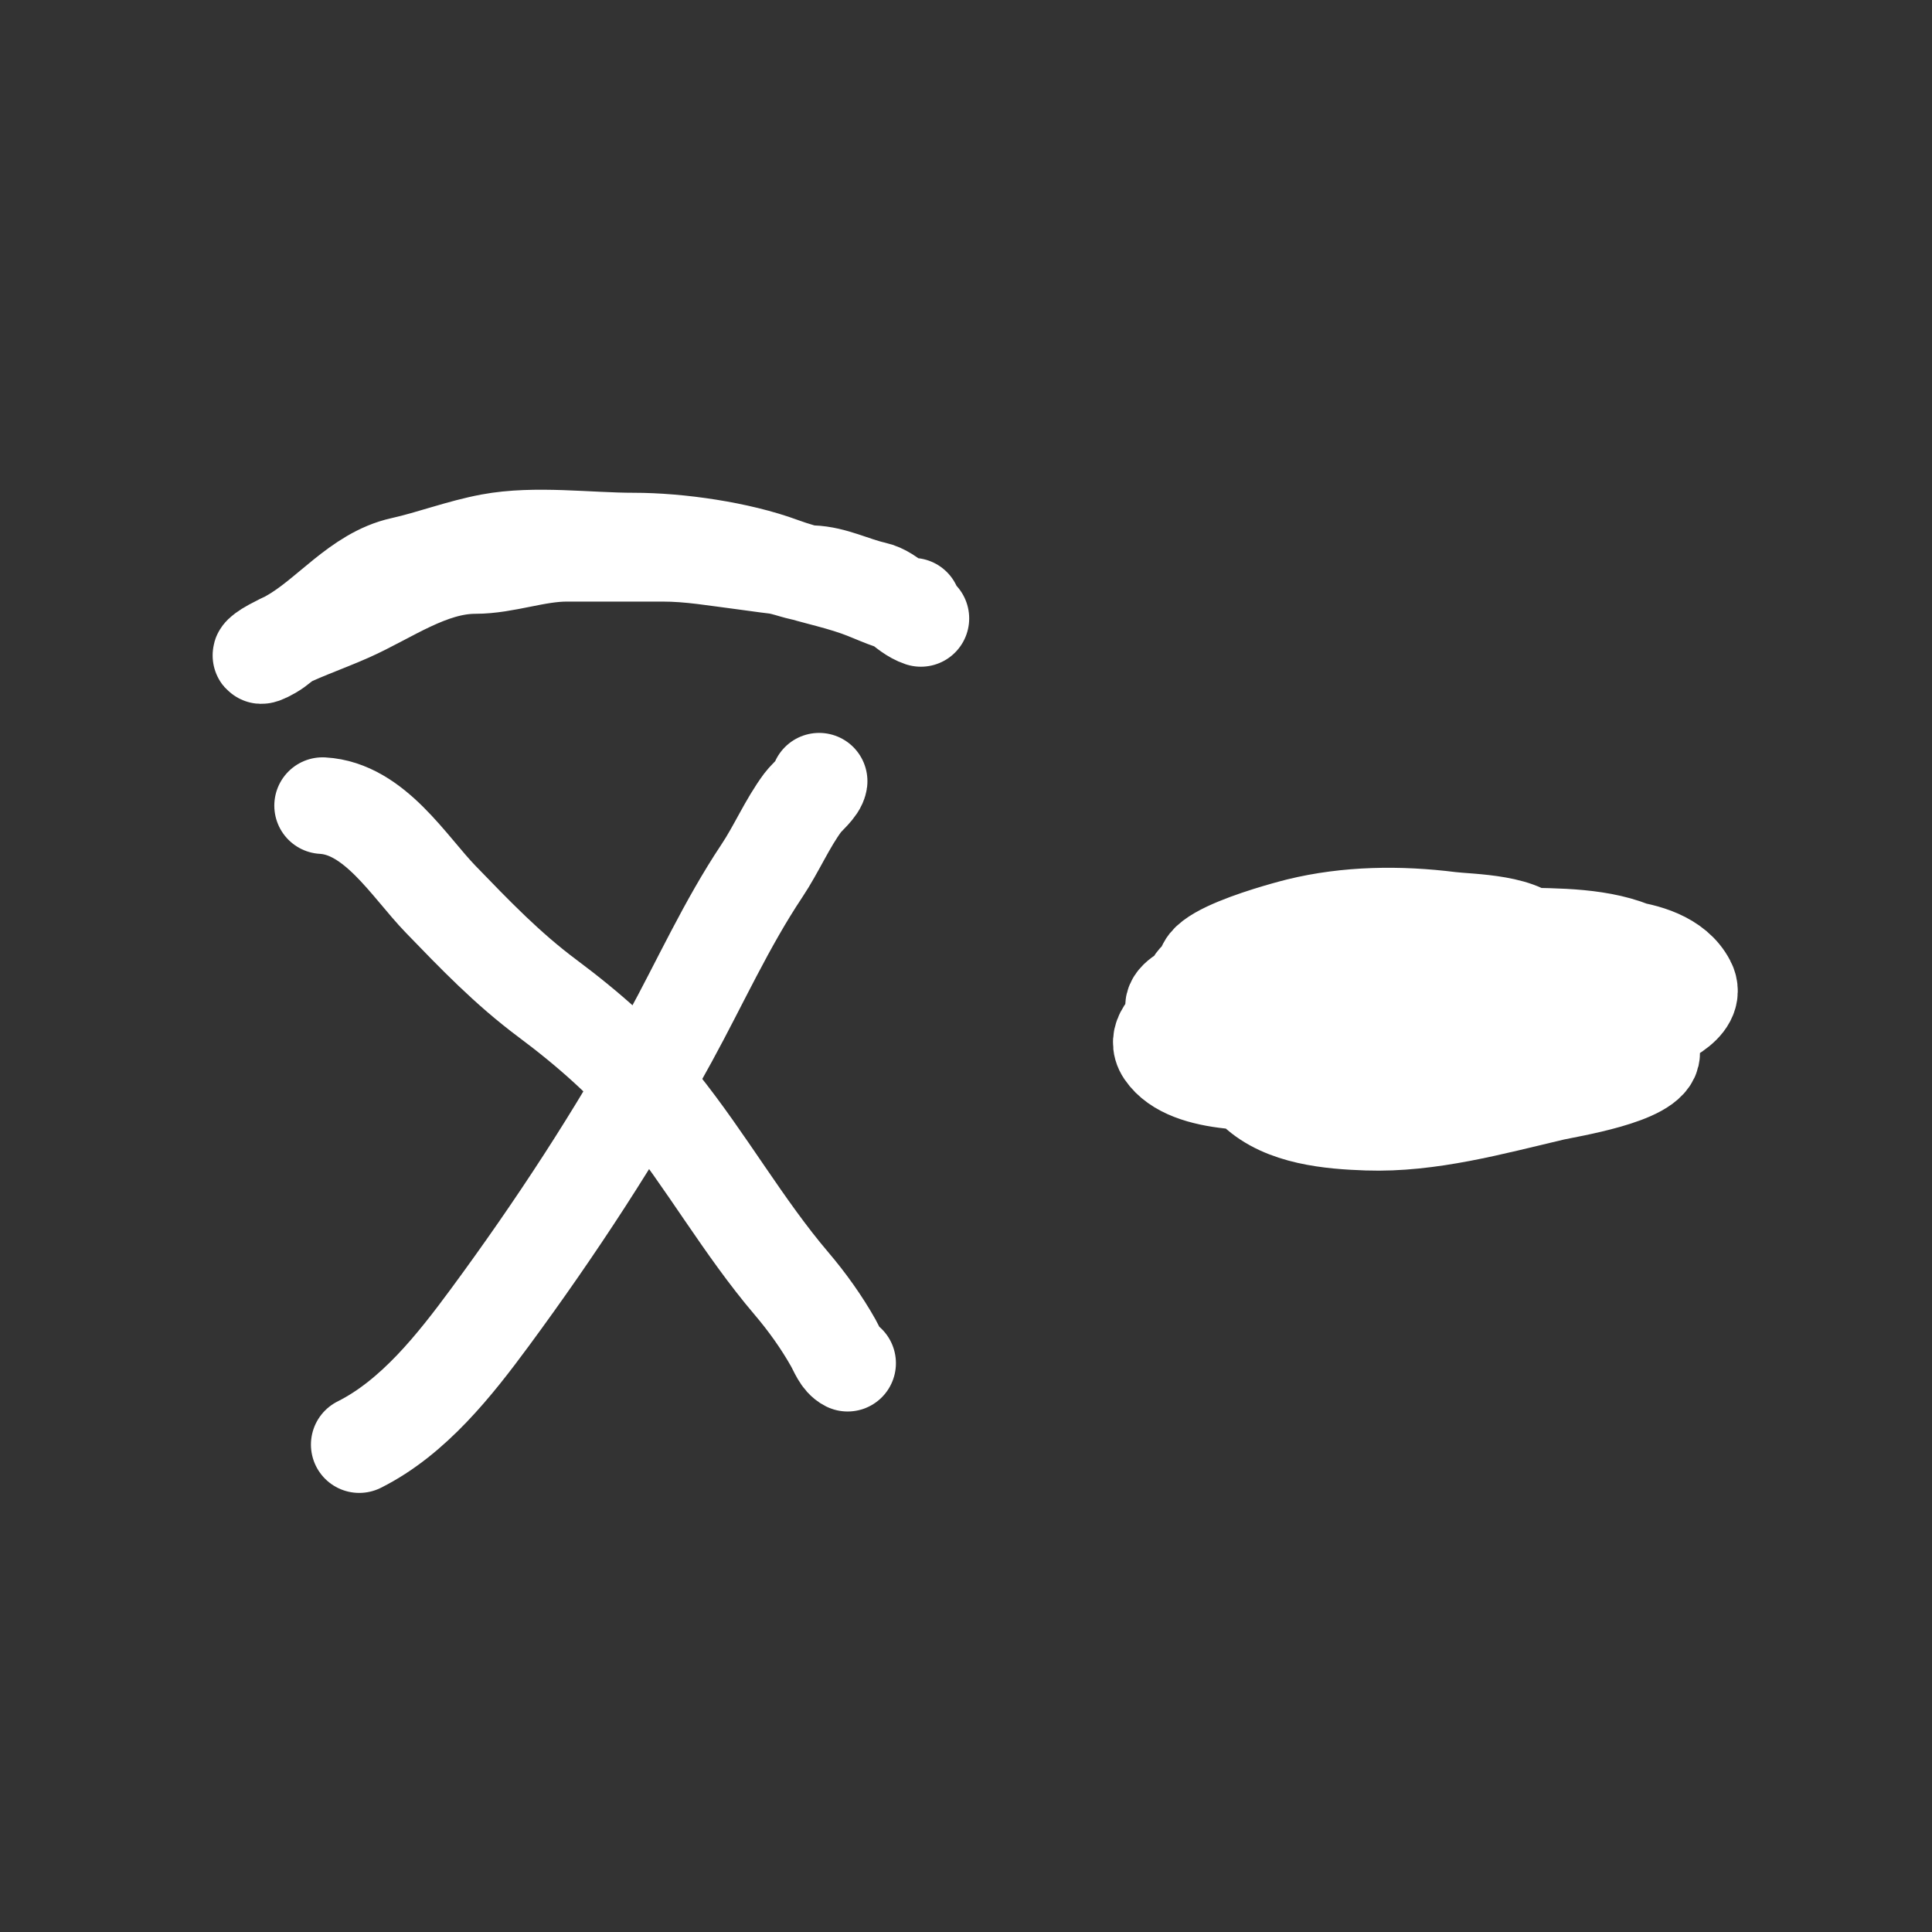 <svg width="100" height="100" viewBox="0 0 100 100" fill="none" xmlns="http://www.w3.org/2000/svg">
<rect x="0" y="0" width="100" height="100" fill="#333333" stroke="none"/>
<path d="M16.698 41.699C19.385 41.849 21.172 44.854 22.807 46.544C24.601 48.399 26.265 50.133 28.343 51.682C30.431 53.239 32.504 55.049 34.136 57.077C36.556 60.085 38.471 63.505 40.971 66.44C41.773 67.383 42.527 68.435 43.136 69.518C43.342 69.885 43.508 70.377 43.873 70.559" stroke="white" stroke-width="5" stroke-linecap="round"/>
<path d="M42.398 40.435C42.354 40.789 41.765 41.255 41.556 41.535C40.75 42.618 40.194 43.935 39.437 45.07C37.592 47.837 36.25 50.83 34.651 53.754C31.913 58.759 28.753 63.58 25.37 68.172C23.54 70.655 21.4 73.37 18.594 74.773" stroke="white" stroke-width="5" stroke-linecap="round"/>
<path d="M47.243 31.377C46.254 31.278 45.32 30.767 44.4 30.441C43.101 29.98 41.743 29.746 40.456 29.27C38.239 28.451 35.133 28.006 32.79 28.006C30.441 28.006 27.697 27.622 25.382 28.053C23.822 28.343 22.326 28.921 20.806 29.259C18.524 29.766 16.981 31.922 15.013 33.015C14.643 33.221 14.412 33.489 14.053 33.694C13.251 34.152 13.386 33.871 14.076 33.495C15.382 32.783 16.768 32.334 18.079 31.751C20.119 30.845 22.247 29.27 24.598 29.27C26.152 29.27 27.732 28.638 29.337 28.638C30.991 28.638 32.646 28.638 34.3 28.638C35.729 28.638 37.027 28.875 38.407 29.048C38.965 29.118 39.596 29.216 40.081 29.27C40.726 29.342 41.374 29.668 42.024 29.692C43.159 29.734 44.156 30.281 45.242 30.523C46.167 30.728 46.804 31.722 47.665 32.009" stroke="white" stroke-width="5" stroke-linecap="round"/>
<path d="M70.627 49.283C69.697 49.42 60.317 50.559 60.983 52.7C61.52 54.427 65.738 54.097 66.987 54.116C71.221 54.181 75.43 53.808 79.369 52.139C79.404 52.124 82.299 50.803 81.651 50.594C79.719 49.97 77.137 50.336 75.156 50.336C71.939 50.336 68.874 50.486 65.758 51.343C65.394 51.443 62.722 51.979 63.394 52.911C64.457 54.386 67.948 54.12 69.468 54.093C72.35 54.042 75.299 53.315 77.859 51.975C83.074 49.245 74.057 49.494 72.476 49.494C69.24 49.494 66.118 49.763 63.02 50.758C62.451 50.94 59.633 51.729 61.217 52.7C63.903 54.347 67.946 54.486 70.954 54.725C75.679 55.101 80.596 55.073 85.033 53.192C85.742 52.892 87.96 52.073 87.339 50.875C86.705 49.652 85.164 49.243 83.922 49.084C79.75 48.551 75.431 49.036 71.305 49.704C67.953 50.248 64.109 50.901 61.124 52.654C60.535 52.999 59.769 53.721 60.269 54.456C61.525 56.303 65.688 56.021 67.514 55.977C71.69 55.877 75.976 55.426 79.931 54.011C80.896 53.666 84.296 52.653 84.296 51.179C84.296 48.19 71.664 49.271 70.322 49.306C69.299 49.333 60.466 49.144 61.779 51.928C62.436 53.321 65.377 53.668 66.636 53.917C70.527 54.689 74.592 54.779 78.491 53.999C79.59 53.78 89.033 51.992 85.537 49.704C83.77 48.548 81.392 48.494 79.357 48.452C76.332 48.39 73.408 48.55 70.51 49.494C68.303 50.212 61.606 53.241 64.986 56.434C66.445 57.812 68.868 58.019 70.767 58.084C74 58.194 77.241 57.284 80.364 56.551C81.096 56.379 85.49 55.702 85.49 54.503C85.49 53.209 80.059 52.441 79.217 52.279C75.783 51.617 72.209 51.725 68.742 52.033C66.78 52.208 64.277 52.444 62.715 53.824C62.285 54.204 62.342 54.739 62.785 55.076C64.709 56.538 68.984 55.309 71.06 54.842C73.756 54.235 76.665 53.516 79.076 52.115C79.655 51.779 80.639 50.98 79.662 50.453C77.426 49.25 74.214 49.547 71.774 49.505C69.371 49.464 66.656 49.415 64.588 50.851C64.058 51.219 63.667 51.837 63.979 52.49C64.653 53.902 67.491 53.846 68.731 53.754C71.248 53.566 73.632 52.58 75.846 51.436C76.308 51.198 79.924 49.777 79.591 48.979C79.072 47.731 76.045 47.747 75.039 47.621C72.447 47.297 69.757 47.323 67.209 47.949C67.068 47.983 60.25 49.701 63.043 50.758C64.892 51.457 67.269 51.218 69.199 51.132C71.478 51.03 73.795 50.831 76.045 50.442C76.332 50.392 78.31 50.124 77.064 49.962C75.33 49.736 73.489 49.577 71.75 49.798C70.457 49.962 68.582 50.031 67.408 50.652C66.921 50.91 67 51.503 67.49 51.694C68.817 52.21 70.659 52.022 72.031 52.022C73.681 52.022 75.025 51.845 76.525 51.179" stroke="white" stroke-width="5" stroke-linecap="round"/>
</svg>

